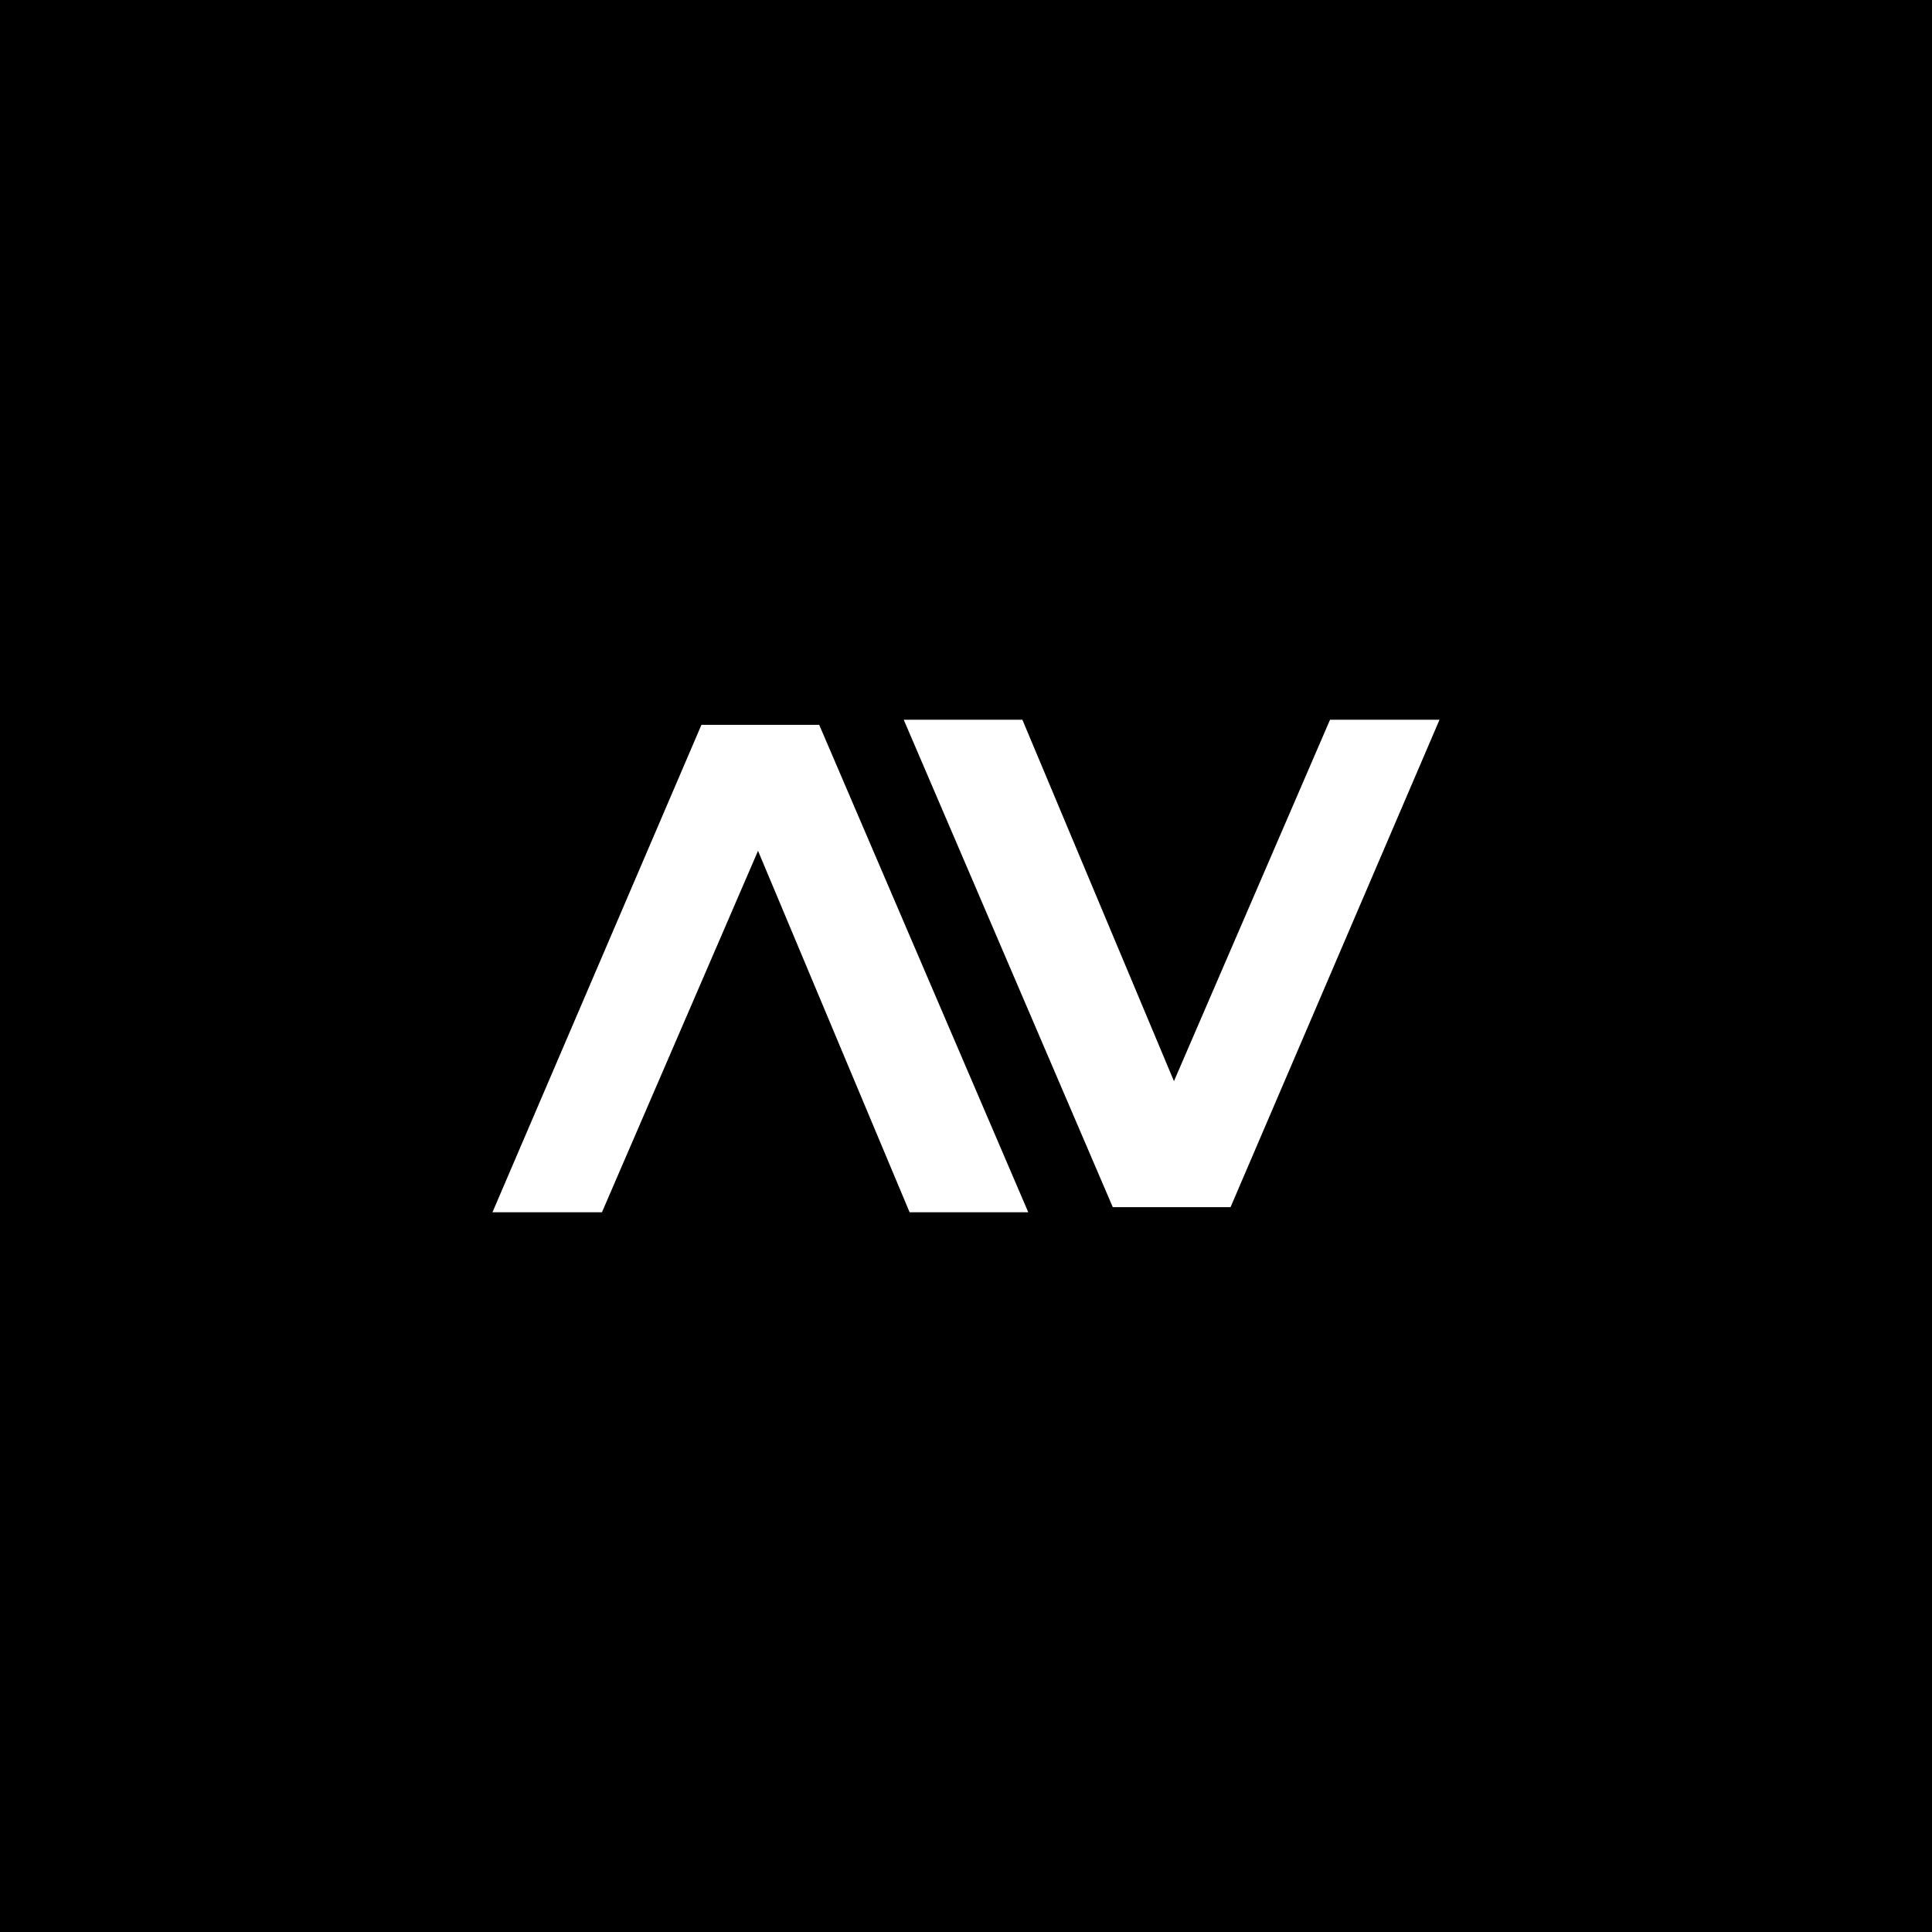 <svg xmlns="http://www.w3.org/2000/svg" xmlns:xlink="http://www.w3.org/1999/xlink" width="500" zoomAndPan="magnify" viewBox="0 0 375 375" height="500" preserveAspectRatio="xMidYMid meet" version="1.2"><defs/><g id="c94abe0f11"><rect x="0" width="375" y="0" height="375" style="fill:#ffffff;fill-opacity:1;stroke:none;"/><rect x="0" width="375" y="0" height="375" style="fill:#000000;fill-opacity:1;stroke:none;"/><g style="fill:#ffffff;fill-opacity:1;"><g transform="translate(198.695, 140.691)"><path style="stroke:none" d="M -103.109 94.609 L -62.547 0 L -39.688 0 L 0.891 94.609 L -22.141 94.609 L -51.562 24.453 L -81.859 94.609 Z M -103.109 94.609 "/></g></g><g style="fill:#ffffff;fill-opacity:1;"><g transform="translate(176.302, 234.305)"><path style="stroke:none" d="M 103.109 -94.609 L 62.547 0 L 39.688 0 L -0.891 -94.609 L 22.141 -94.609 L 51.562 -24.453 L 81.859 -94.609 Z M 103.109 -94.609 "/></g></g></g></svg>